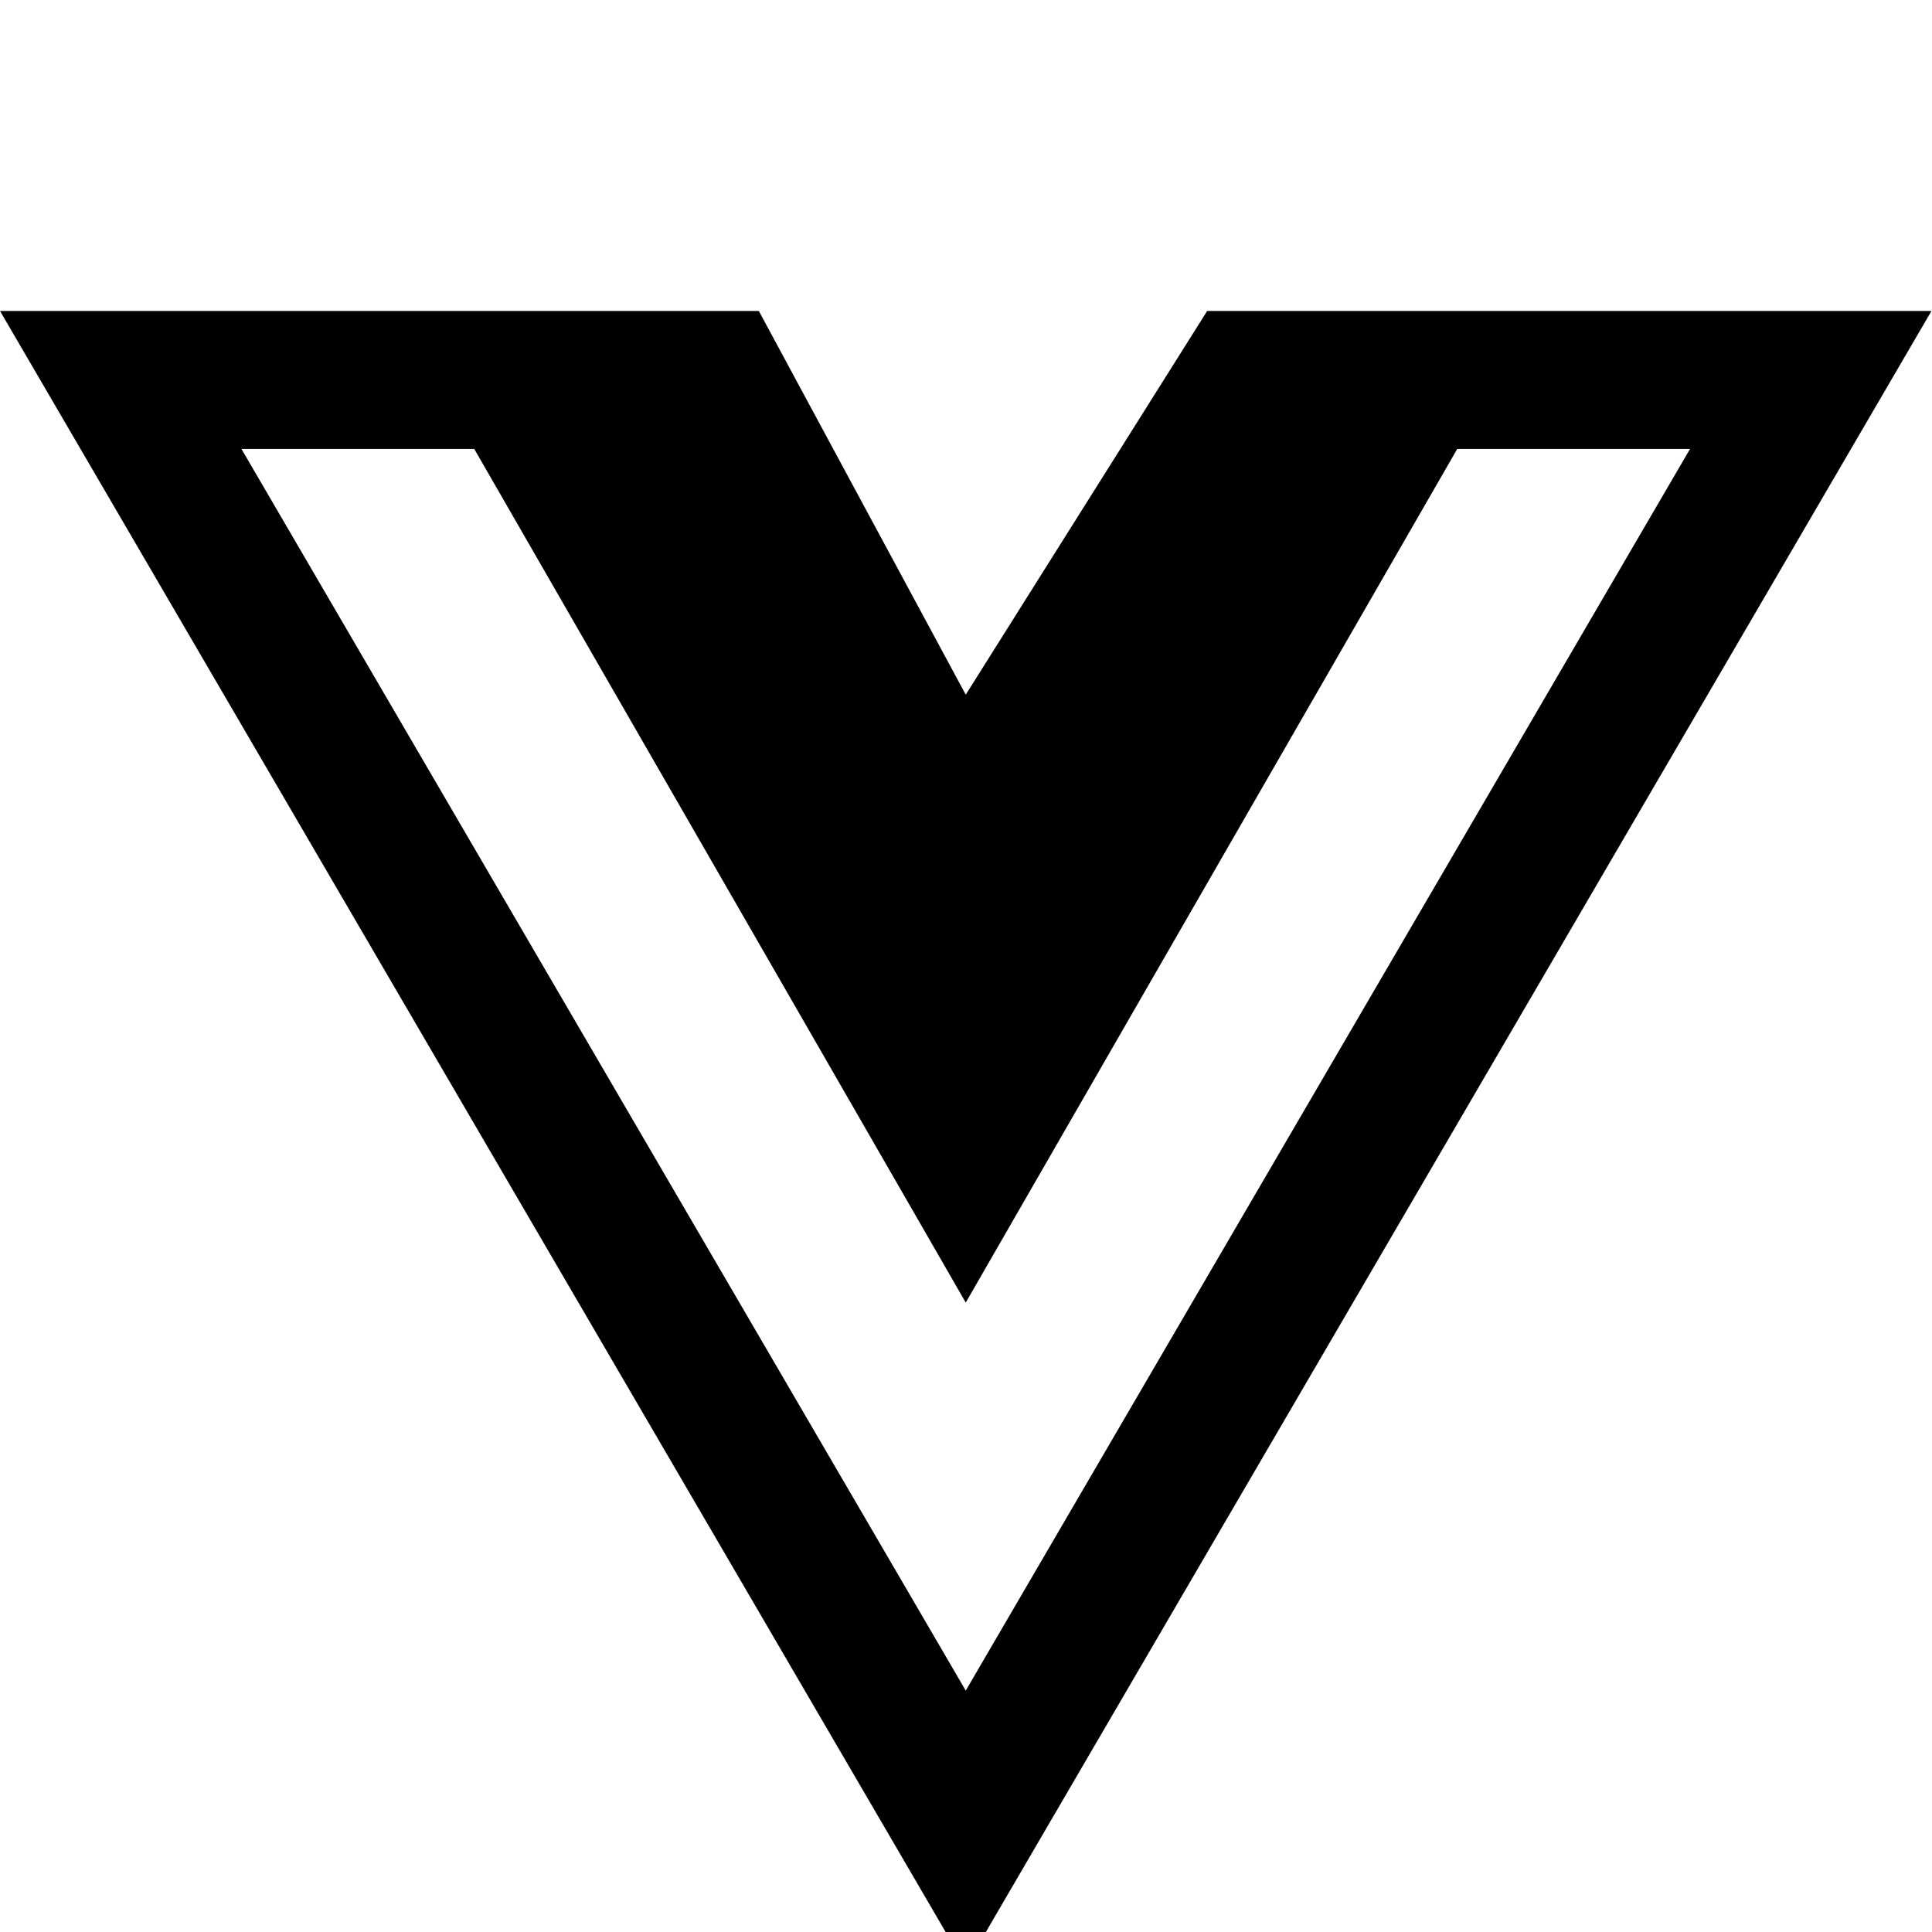 <svg width="64" height="64" viewBox="0 0 1195 1195" xmlns="http://www.w3.org/2000/svg"><path d="M952.001 192.333h242.679l-597.34 1024L0 192.333h469.35l127.99 237.343 149.335-237.343zm-802.666 85.34l448.005 768.02 448.005-768.02H901.346L597.34 805.682 293.334 277.673z"/></svg>